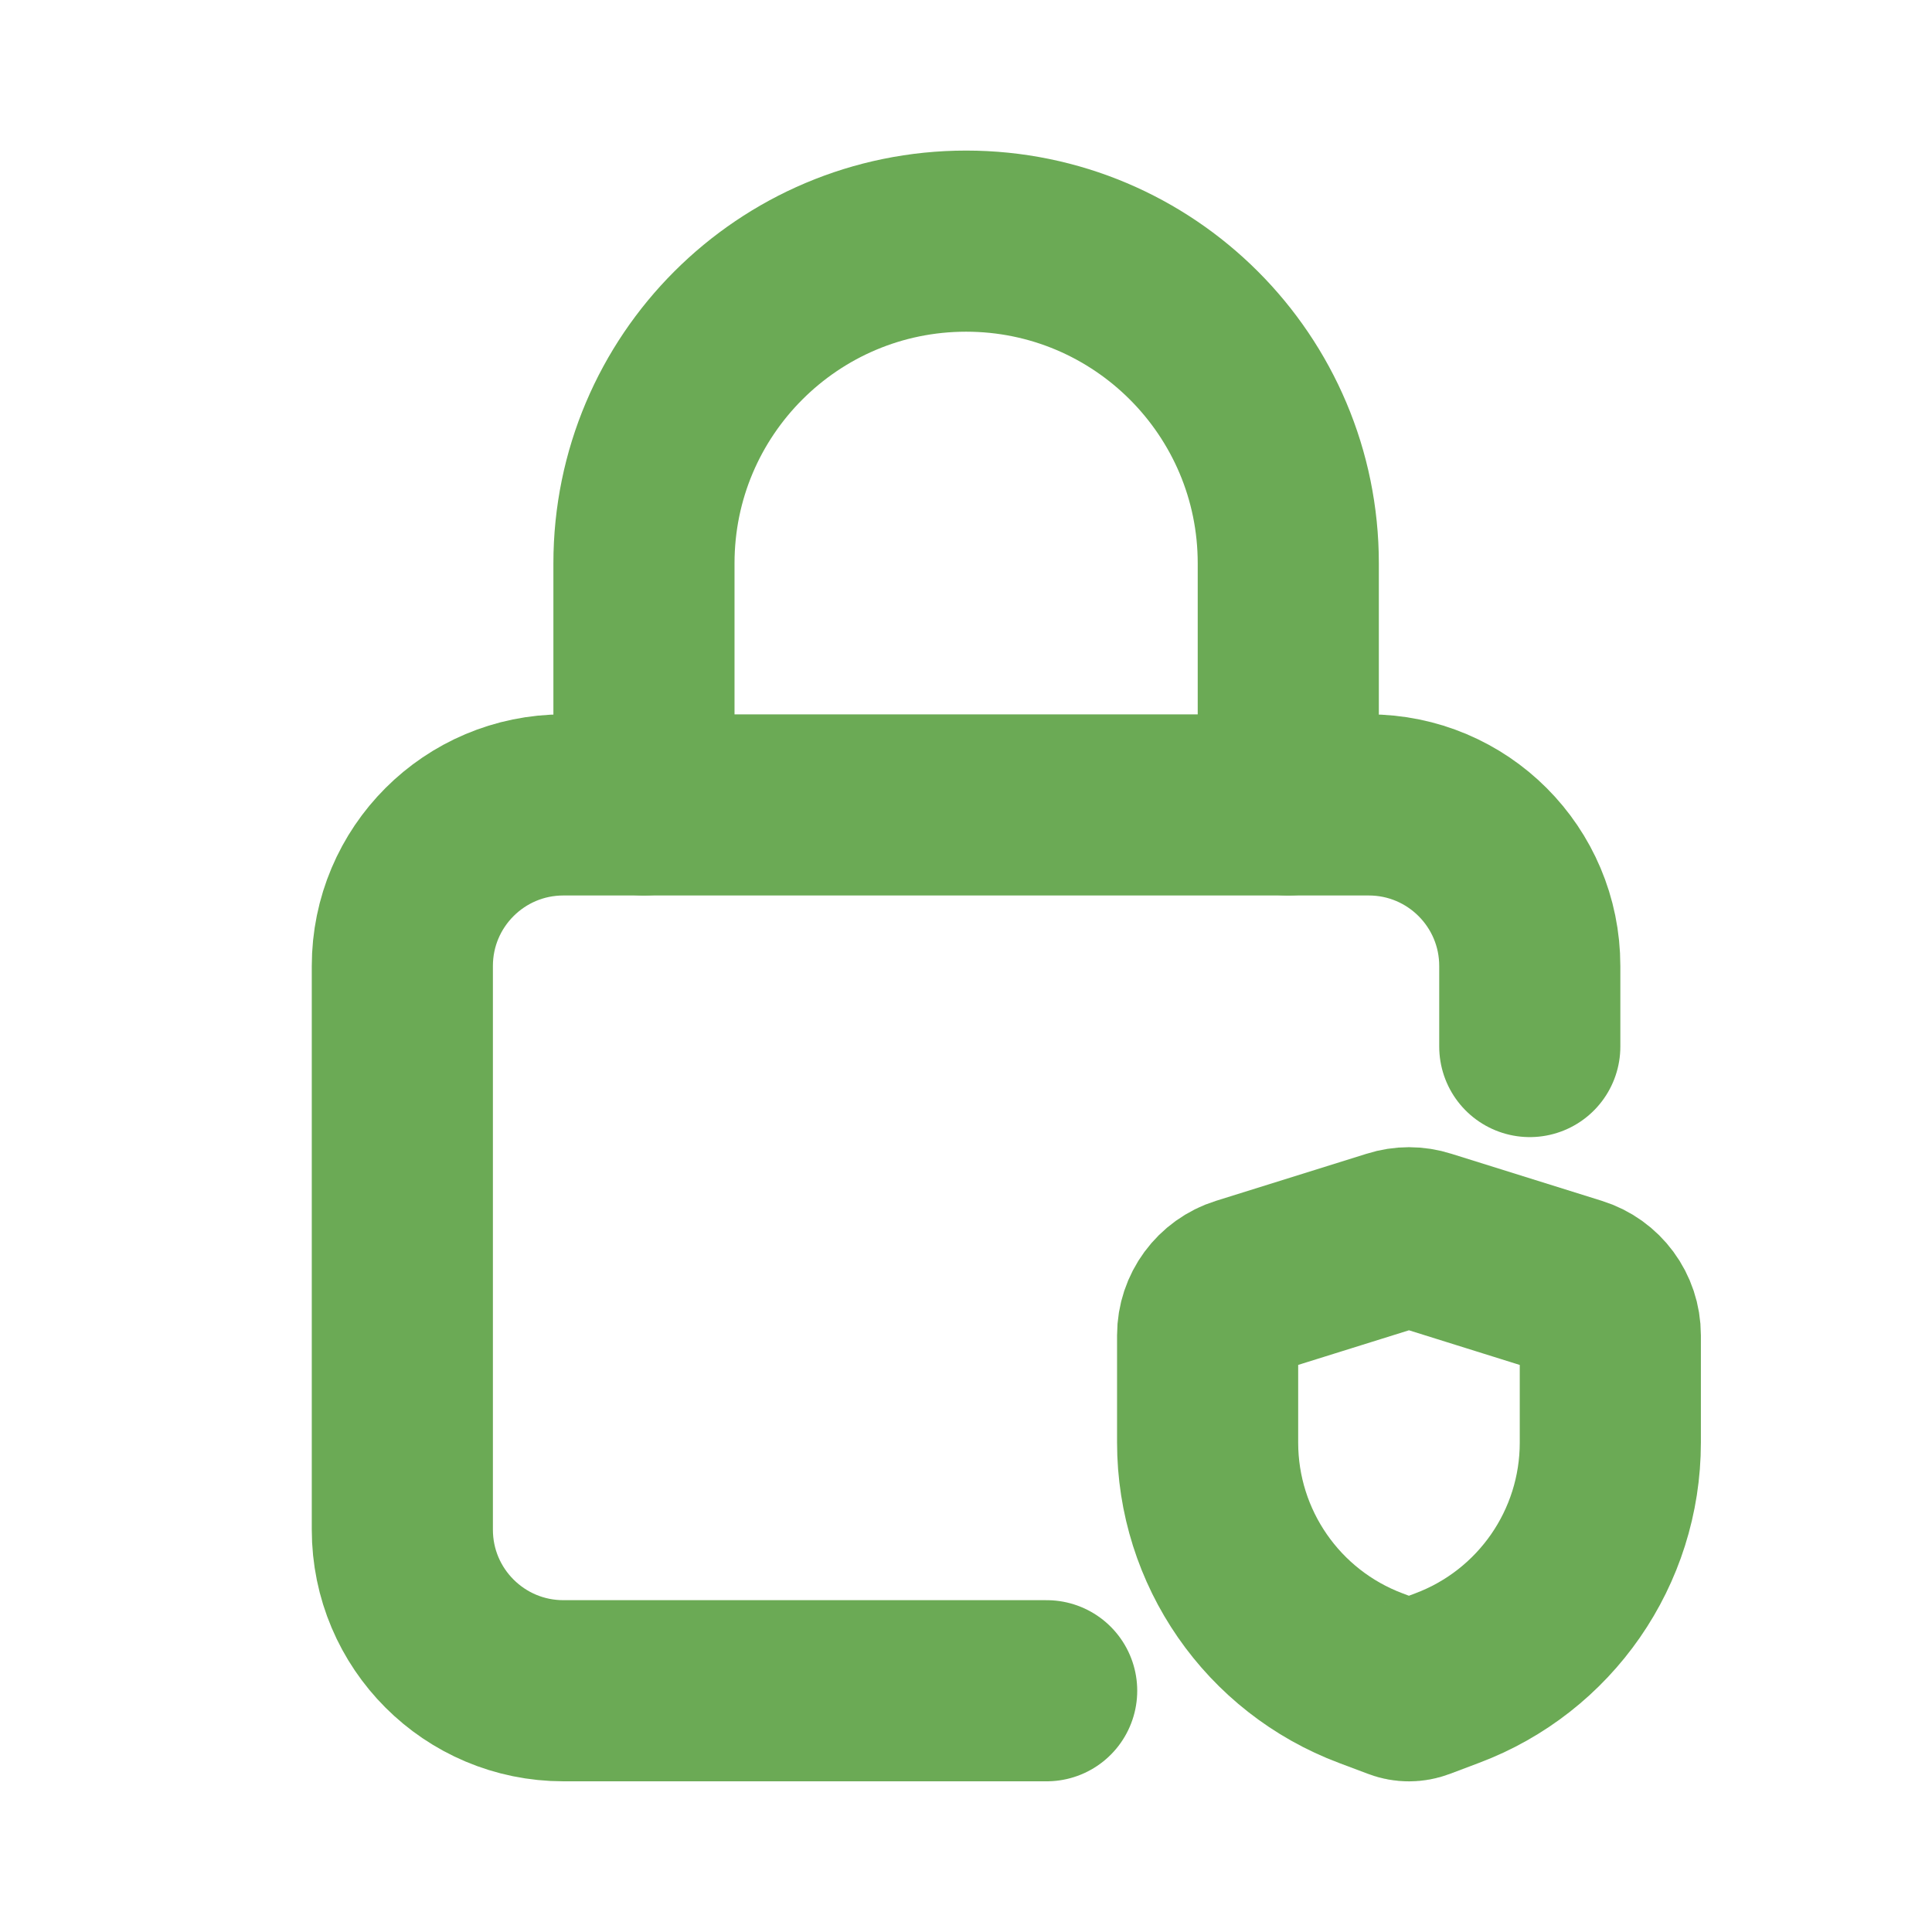 <svg width="16" height="16" viewBox="0 0 16 16" fill="none" xmlns="http://www.w3.org/2000/svg">
<path d="M8.668 14.002H4.666C3.929 14.002 3.332 13.405 3.332 12.668V8C3.332 7.263 3.929 6.666 4.666 6.666H11.335C12.072 6.666 12.669 7.263 12.669 8V8.667" stroke="#6BAA55" stroke-width="1.5" stroke-linecap="round" stroke-linejoin="round"/>
<path fill-rule="evenodd" clip-rule="evenodd" d="M10.001 11.947V11.058C10.001 10.876 10.12 10.715 10.293 10.661L11.544 10.27C11.625 10.244 11.712 10.244 11.793 10.27L13.043 10.661C13.217 10.715 13.336 10.876 13.336 11.058V11.947C13.336 12.816 12.797 13.593 11.983 13.898L11.742 13.989C11.694 14.007 11.642 14.007 11.595 13.989L11.353 13.898C10.54 13.593 10.001 12.816 10.001 11.947Z" stroke="#6BAA55" stroke-width="1.5" stroke-linecap="round" stroke-linejoin="round"/>
<path d="M5.333 6.666V4.665V4.665C5.333 3.192 6.527 1.997 8.001 1.997V1.997C9.474 1.997 10.669 3.192 10.669 4.665V4.665V6.666" stroke="#6BAA55" stroke-width="1.5" stroke-linecap="round" stroke-linejoin="round"/>
</svg>
